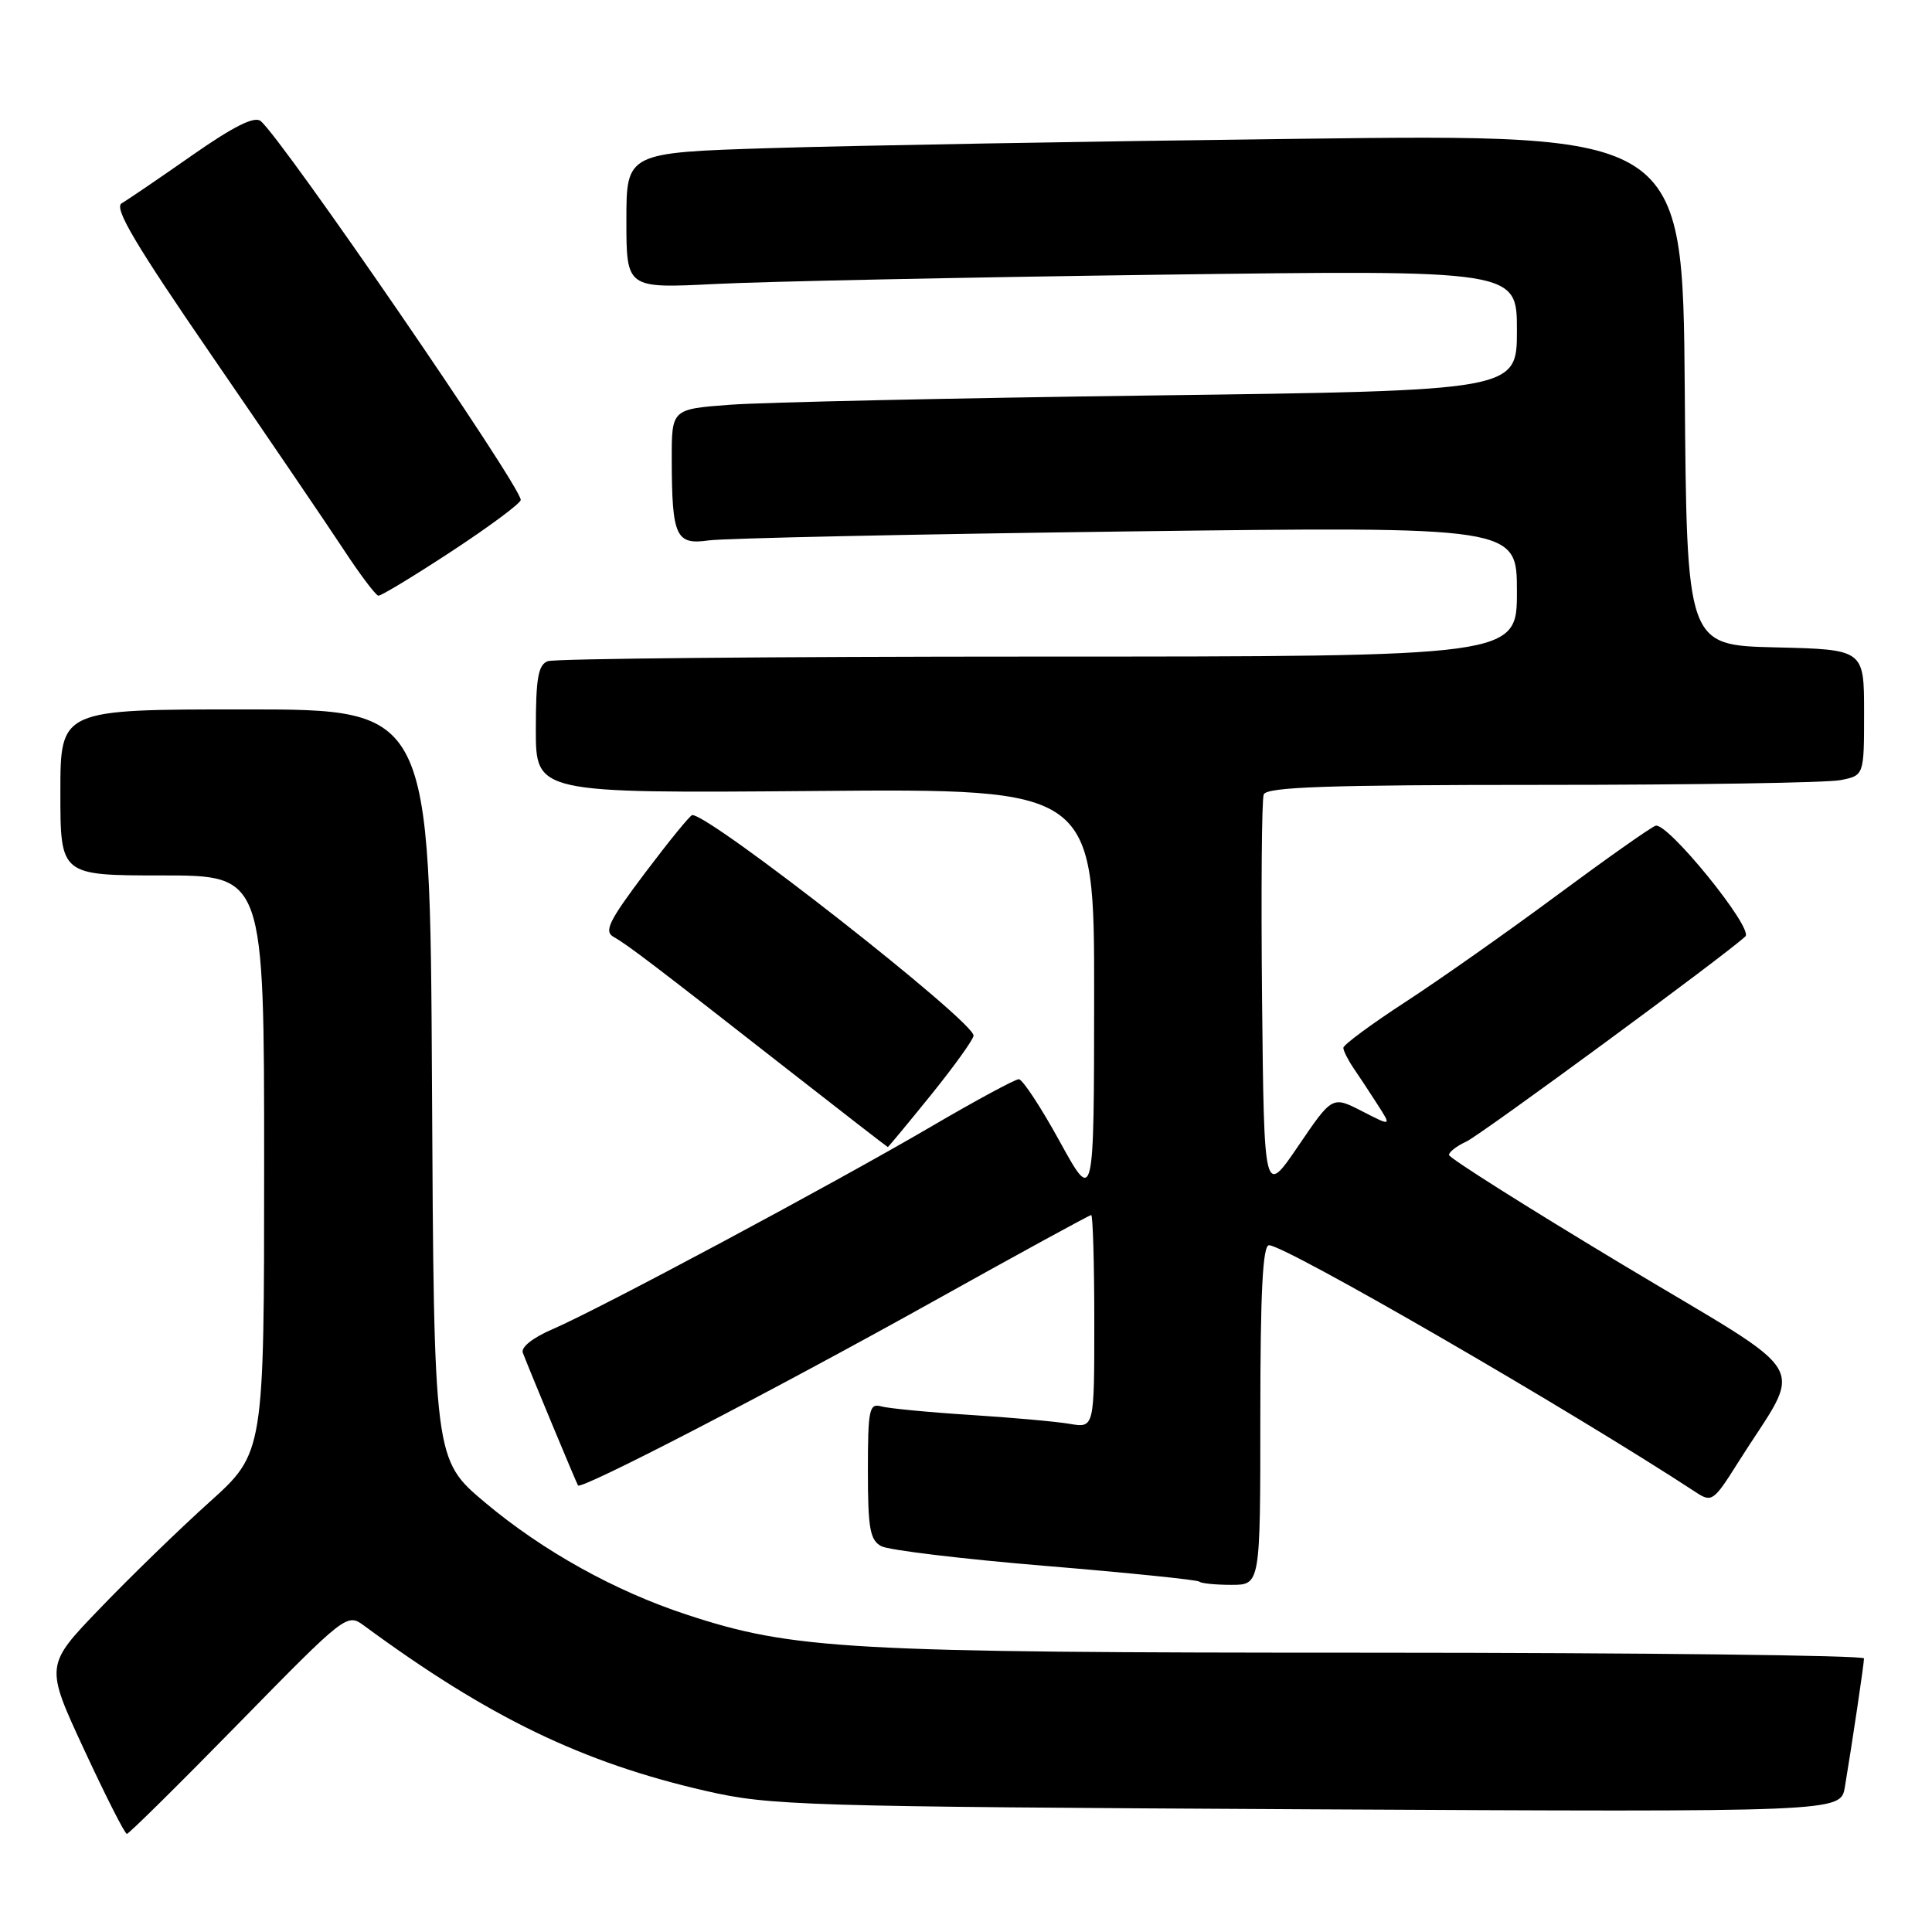 <?xml version="1.0" encoding="UTF-8" standalone="no"?>
<!DOCTYPE svg PUBLIC "-//W3C//DTD SVG 1.1//EN" "http://www.w3.org/Graphics/SVG/1.1/DTD/svg11.dtd" >
<svg xmlns="http://www.w3.org/2000/svg" xmlns:xlink="http://www.w3.org/1999/xlink" version="1.1" viewBox="0 0 256 256">
 <g >
 <path fill="currentColor"
d=" M 31.62 228.36 C 45.80 213.88 45.98 213.74 48.23 215.40 C 64.72 227.54 77.14 233.55 93.50 237.30 C 102.04 239.26 106.10 239.38 173.19 239.74 C 243.89 240.11 243.89 240.11 244.45 236.81 C 245.41 231.08 246.98 220.53 246.99 219.75 C 247.00 219.34 217.64 219.00 181.75 218.99 C 112.19 218.99 105.11 218.59 91.00 213.95 C 81.44 210.81 71.92 205.51 64.27 199.09 C 57.50 193.40 57.50 193.40 57.24 143.70 C 56.98 94.00 56.98 94.00 32.49 94.00 C 8.00 94.00 8.00 94.00 8.00 105.00 C 8.00 116.00 8.00 116.00 21.50 116.00 C 35.00 116.00 35.00 116.00 35.00 154.25 C 35.00 192.51 35.00 192.51 27.75 199.04 C 23.76 202.63 17.23 208.97 13.24 213.13 C 5.97 220.68 5.97 220.68 11.15 231.84 C 14.00 237.98 16.54 243.00 16.81 243.00 C 17.07 243.00 23.74 236.41 31.62 228.36 Z  M 167.00 187.50 C 167.00 171.23 167.32 165.00 168.15 165.00 C 170.33 165.00 208.21 186.92 224.71 197.73 C 226.81 199.11 227.07 198.93 230.27 193.84 C 239.02 179.94 240.86 183.10 214.97 167.55 C 202.34 159.96 192.00 153.43 192.00 153.04 C 192.00 152.64 193.02 151.85 194.27 151.28 C 196.15 150.43 228.75 126.47 231.27 124.08 C 232.40 123.02 220.88 108.83 219.36 109.42 C 218.66 109.68 212.78 113.83 206.30 118.63 C 199.81 123.44 190.79 129.79 186.25 132.75 C 181.71 135.70 178.00 138.45 178.00 138.84 C 178.00 139.23 178.61 140.44 179.35 141.53 C 180.09 142.61 181.53 144.79 182.54 146.37 C 184.39 149.25 184.39 149.25 180.46 147.23 C 176.53 145.22 176.53 145.22 172.02 151.86 C 167.50 158.50 167.50 158.50 167.23 132.52 C 167.09 118.23 167.18 105.96 167.45 105.27 C 167.83 104.28 175.89 104.00 204.34 104.00 C 224.37 104.00 242.16 103.72 243.88 103.37 C 247.00 102.75 247.00 102.75 247.00 94.41 C 247.00 86.06 247.00 86.06 235.25 85.78 C 223.50 85.50 223.50 85.50 223.24 51.63 C 222.97 17.76 222.97 17.76 172.24 18.39 C 144.33 18.73 112.84 19.29 102.25 19.62 C 83.00 20.22 83.00 20.22 83.00 29.22 C 83.00 38.22 83.00 38.22 94.75 37.63 C 101.21 37.30 127.76 36.75 153.75 36.40 C 201.00 35.77 201.00 35.77 201.00 43.76 C 201.00 51.76 201.00 51.76 152.75 52.40 C 126.21 52.75 101.01 53.31 96.75 53.63 C 89.00 54.21 89.00 54.21 89.01 60.85 C 89.03 71.10 89.55 72.23 93.88 71.61 C 95.87 71.32 120.79 70.79 149.25 70.42 C 201.00 69.76 201.00 69.76 201.00 78.38 C 201.00 87.00 201.00 87.00 137.58 87.00 C 102.70 87.00 73.45 87.27 72.58 87.61 C 71.31 88.09 71.00 89.88 71.00 96.66 C 71.00 105.11 71.00 105.11 108.00 104.81 C 145.00 104.50 145.00 104.50 144.98 132.00 C 144.96 159.50 144.96 159.50 140.42 151.25 C 137.93 146.71 135.48 143.00 135.00 143.00 C 134.51 143.00 129.25 145.84 123.31 149.32 C 110.14 157.02 79.37 173.48 73.25 176.11 C 70.59 177.25 68.99 178.52 69.28 179.26 C 70.42 182.20 76.39 196.53 76.59 196.83 C 77.02 197.44 102.40 184.29 123.34 172.62 C 134.80 166.23 144.36 161.00 144.59 161.00 C 144.81 161.00 145.00 167.35 145.00 175.11 C 145.00 189.22 145.00 189.22 141.75 188.67 C 139.96 188.36 134.00 187.83 128.50 187.48 C 123.00 187.13 117.71 186.62 116.75 186.35 C 115.18 185.91 115.00 186.78 115.00 194.90 C 115.00 202.53 115.28 204.08 116.78 204.88 C 117.75 205.40 127.54 206.58 138.52 207.49 C 149.50 208.40 158.67 209.34 158.91 209.57 C 159.14 209.81 161.06 210.00 163.17 210.00 C 167.00 210.00 167.00 210.00 167.00 187.50 Z  M 123.39 145.05 C 126.47 141.23 129.00 137.71 129.00 137.22 C 129.00 135.29 94.19 108.00 91.73 108.00 C 91.46 108.00 88.66 111.44 85.49 115.64 C 80.65 122.07 79.99 123.42 81.33 124.16 C 83.17 125.19 86.68 127.87 104.50 141.81 C 111.65 147.40 117.56 151.98 117.64 151.99 C 117.71 151.99 120.30 148.87 123.39 145.05 Z  M 59.89 73.02 C 64.90 69.73 69.00 66.68 69.00 66.24 C 69.00 64.41 37.45 18.45 34.54 16.04 C 33.72 15.36 30.95 16.74 25.43 20.60 C 21.07 23.65 16.88 26.50 16.12 26.94 C 15.06 27.54 17.92 32.37 28.05 47.11 C 35.38 57.78 43.20 69.28 45.44 72.68 C 47.67 76.09 49.79 78.90 50.14 78.93 C 50.49 78.97 54.88 76.31 59.89 73.02 Z "/>
</g>
</svg>